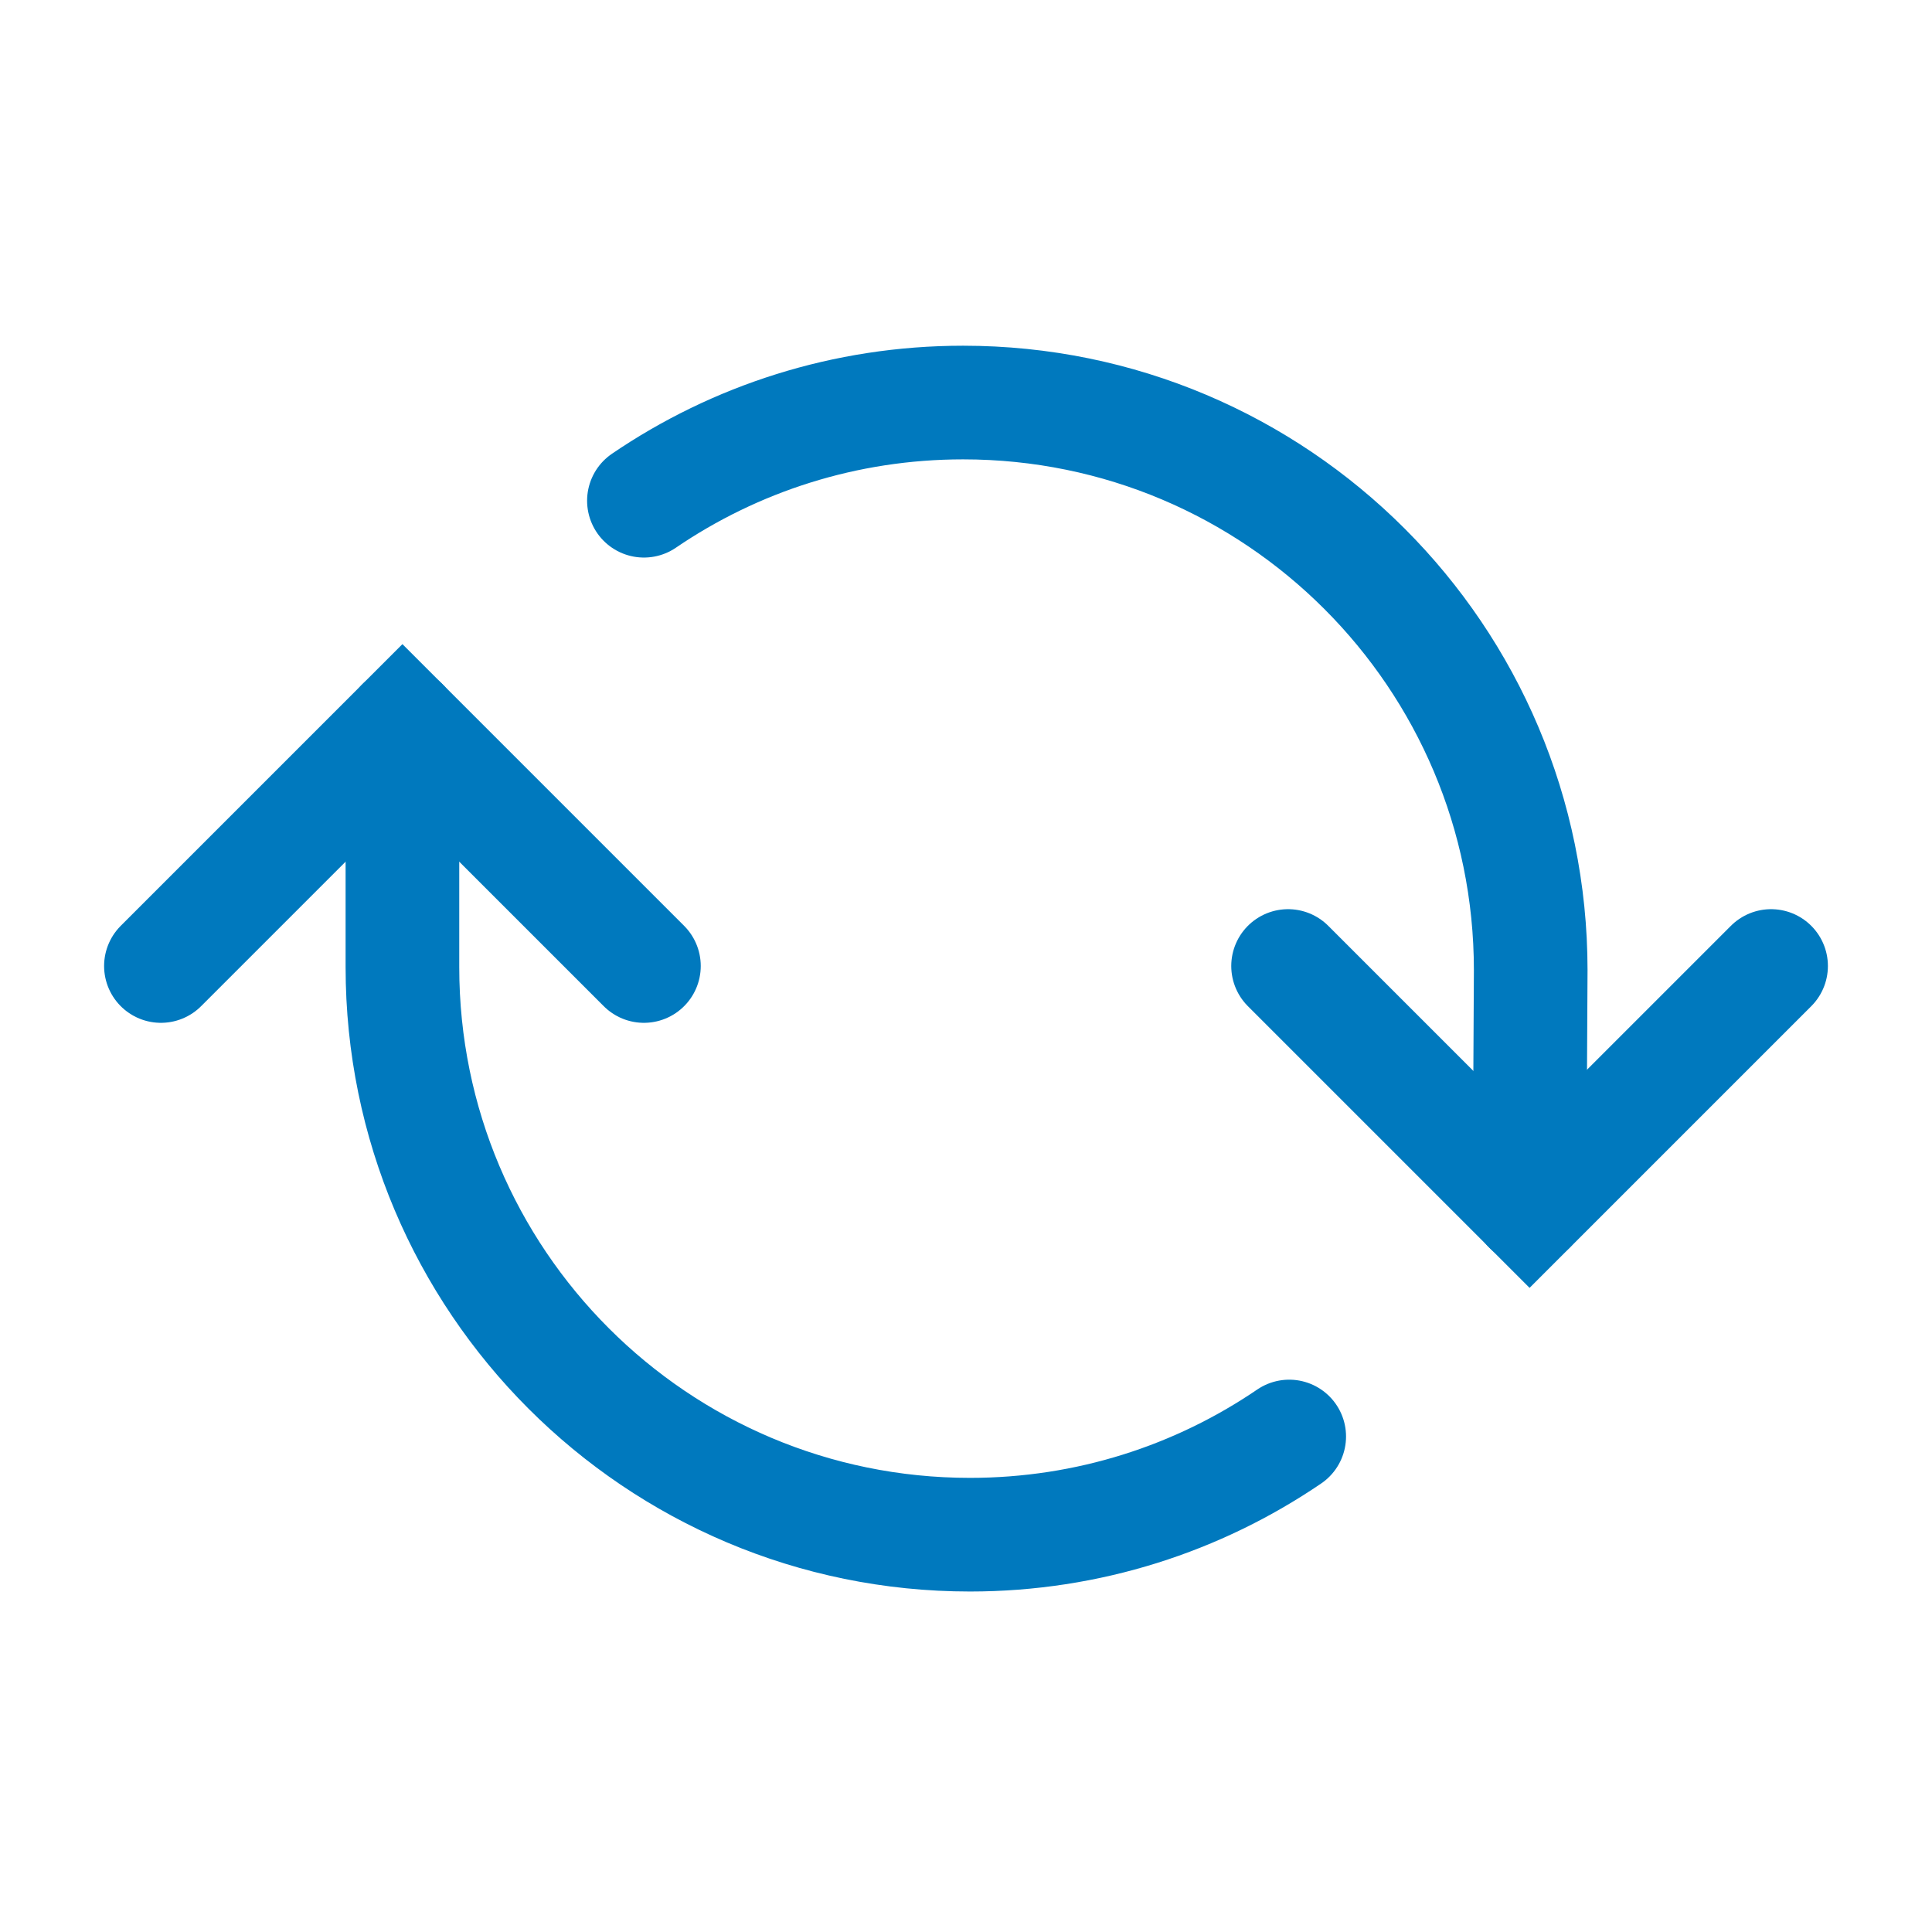 <svg width="17" height="17" viewBox="0 0 17 17" fill="none" xmlns="http://www.w3.org/2000/svg">
<path d="M15.584 8.5L13.459 10.625L11.334 8.5" stroke="#0079BE" stroke-linecap="round"/>
<path d="M1.416 8.5L3.541 6.375L5.666 8.5" stroke="#0079BE" stroke-linecap="round"/>
<path d="M13.458 10.625L13.469 8.536C13.469 5.778 11.233 3.542 8.475 3.542C7.433 3.542 6.466 3.861 5.666 4.406" stroke="#0079BE" stroke-linecap="round"/>
<path d="M11.344 12.64C10.544 13.185 9.577 13.504 8.535 13.504C5.777 13.504 3.541 11.268 3.541 8.51V6.375V6.375" stroke="#0079BE" stroke-linecap="round"/>
</svg>
